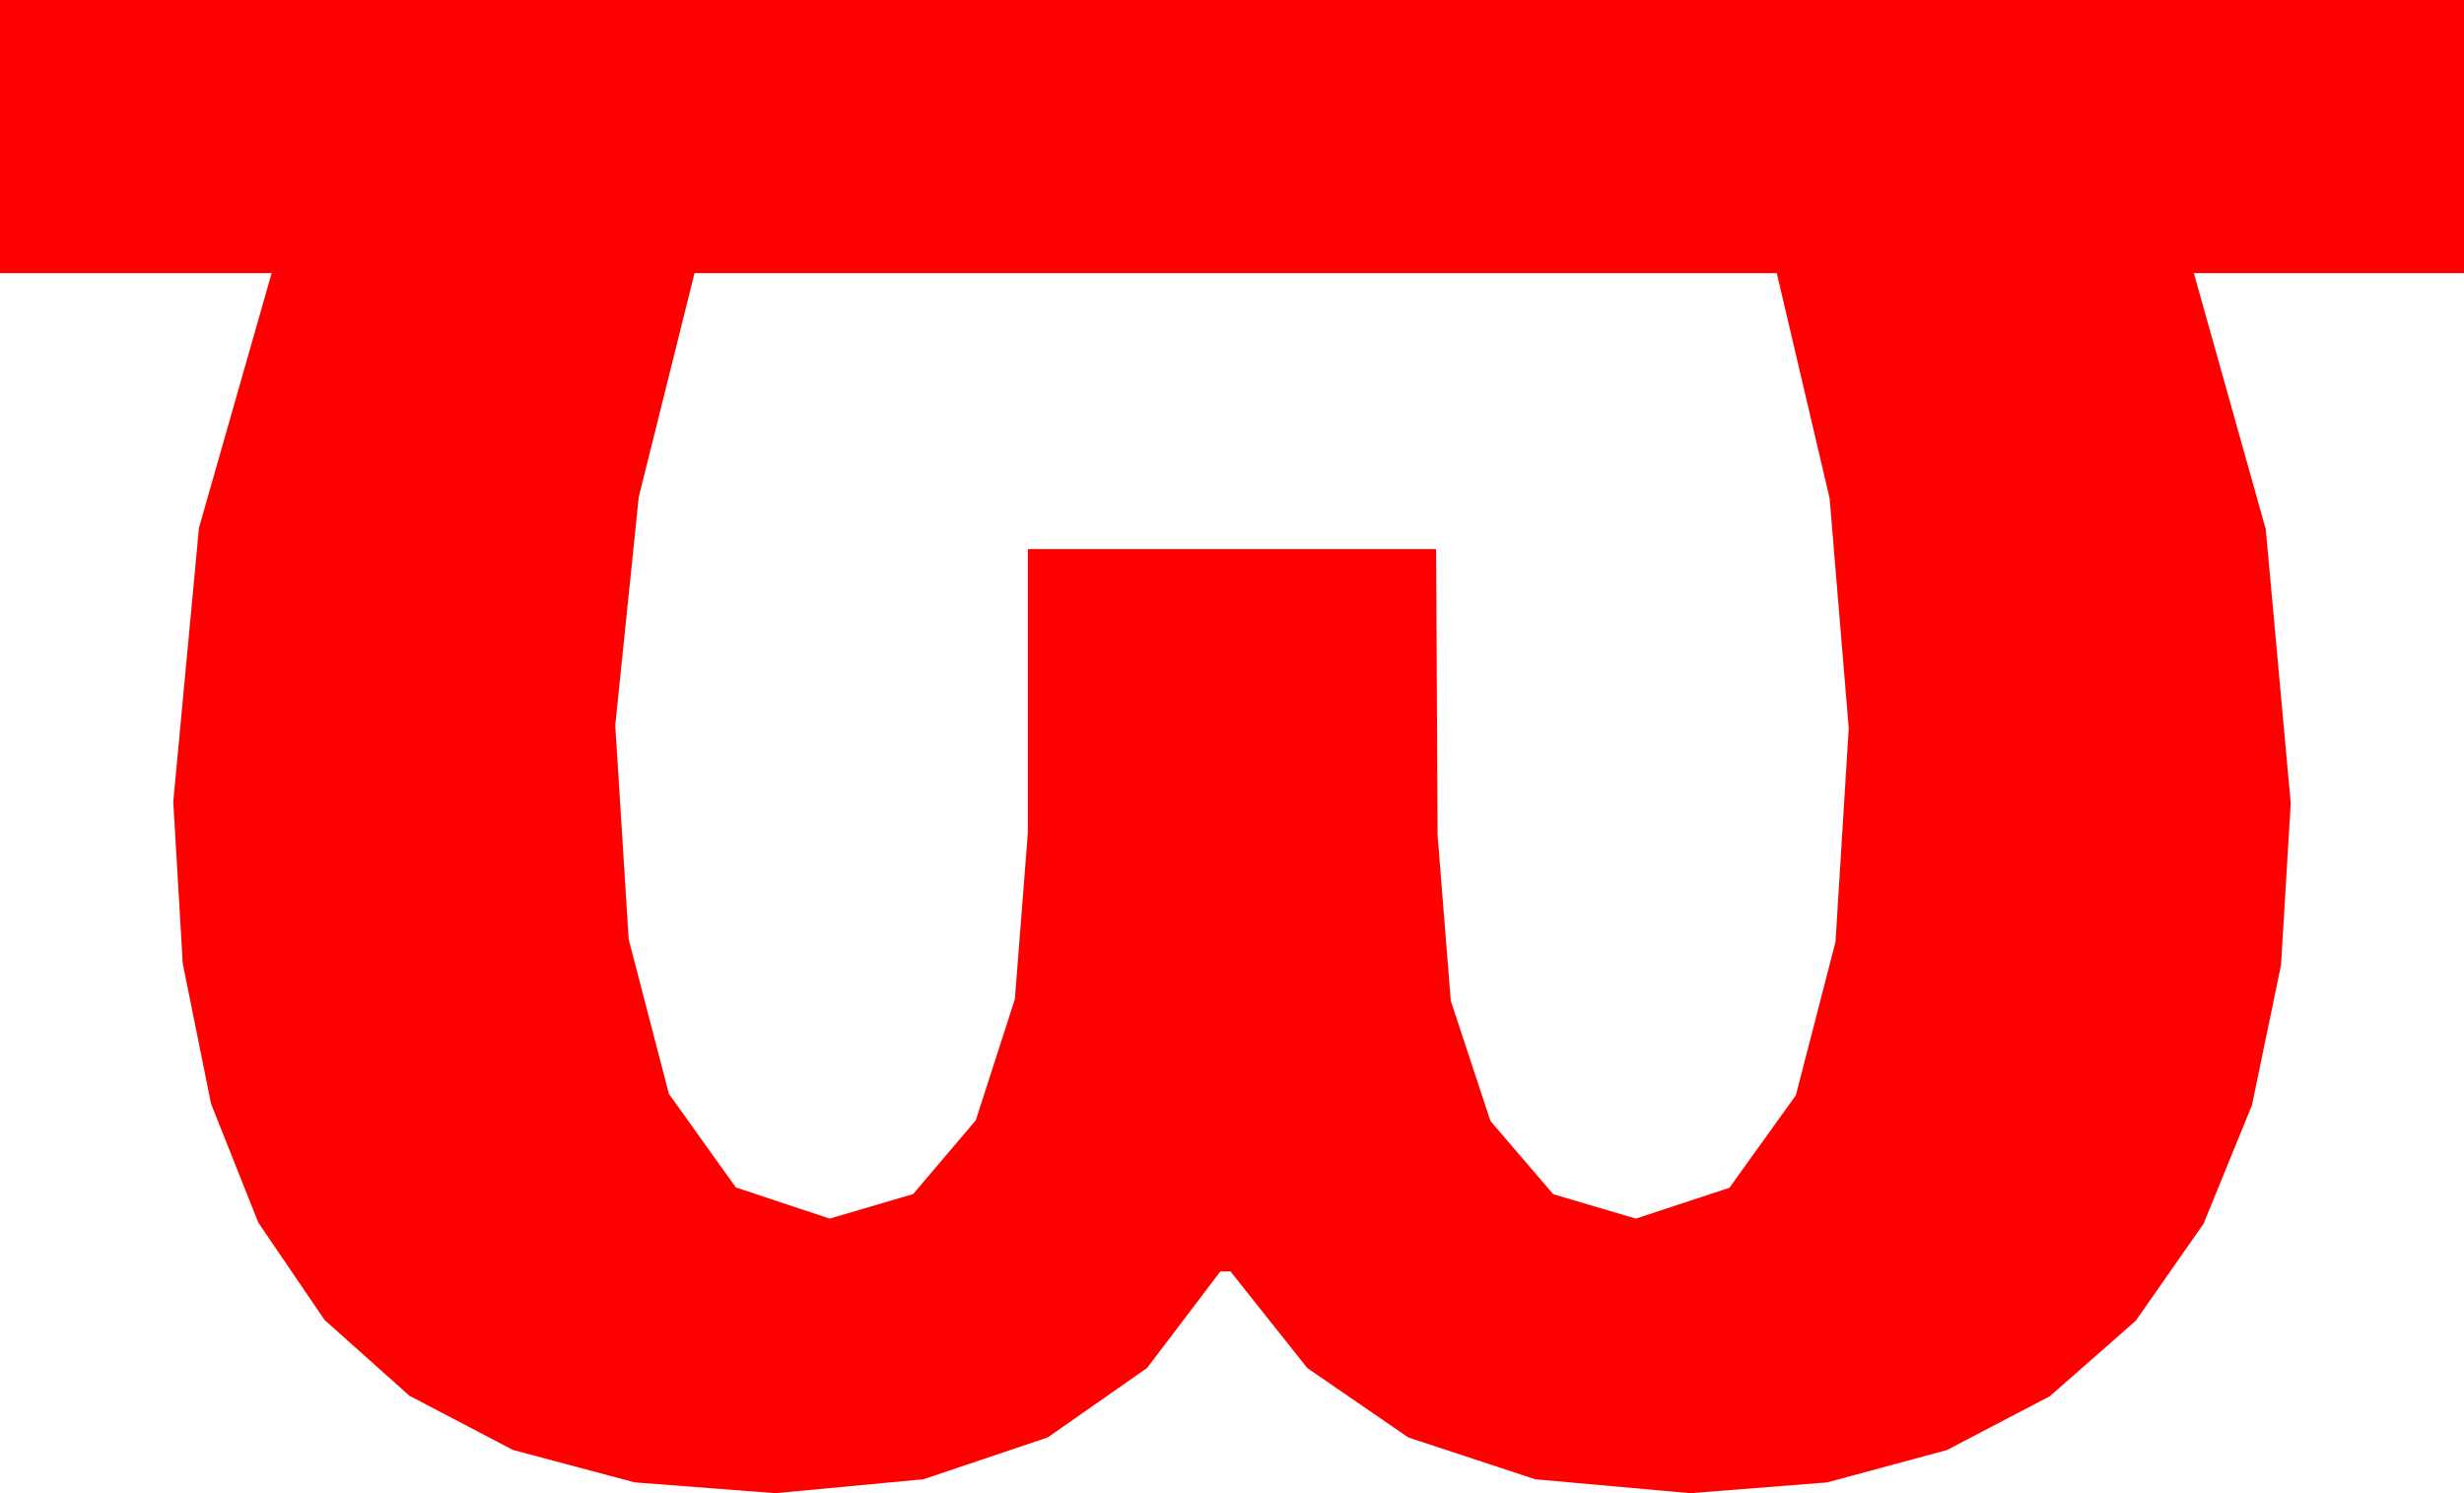 <?xml version="1.0" encoding="utf-8"?>
<!DOCTYPE svg PUBLIC "-//W3C//DTD SVG 1.1//EN" "http://www.w3.org/Graphics/SVG/1.1/DTD/svg11.dtd">
<svg width="49.16" height="29.795" xmlns="http://www.w3.org/2000/svg" xmlns:xlink="http://www.w3.org/1999/xlink" xmlns:xml="http://www.w3.org/XML/1998/namespace" version="1.1">
  <g>
    <g>
      <path style="fill:#FF0000;fill-opacity:1" d="M13.857,5.449L12.744,9.917 12.275,14.473 12.543,18.743 13.345,21.826 14.681,23.694 16.553,24.316 18.219,23.826 19.468,22.354 20.248,19.937 20.508,16.611 20.508,10.957 28.652,10.957 28.682,16.67 28.945,19.969 29.736,22.368 30.989,23.829 32.637,24.316 34.504,23.701 35.83,21.855 36.621,18.794 36.885,14.531 36.504,9.946 35.449,5.449 13.857,5.449z M0,0L49.16,0 49.16,5.449 43.77,5.449 45.205,10.562 45.703,16.025 45.51,19.253 44.93,22.05 43.965,24.416 42.612,26.353 40.898,27.859 38.844,28.934 36.452,29.58 33.721,29.795 30.63,29.517 28.096,28.682 26.082,27.297 24.551,25.371 24.346,25.371 22.885,27.297 20.903,28.682 18.424,29.517 15.469,29.795 12.665,29.579 10.232,28.931 8.168,27.85 6.475,26.338 5.154,24.395 4.211,22.024 3.646,19.224 3.457,15.996 3.97,10.532 5.42,5.449 0,5.449 0,0z" />
    </g>
  </g>
</svg>